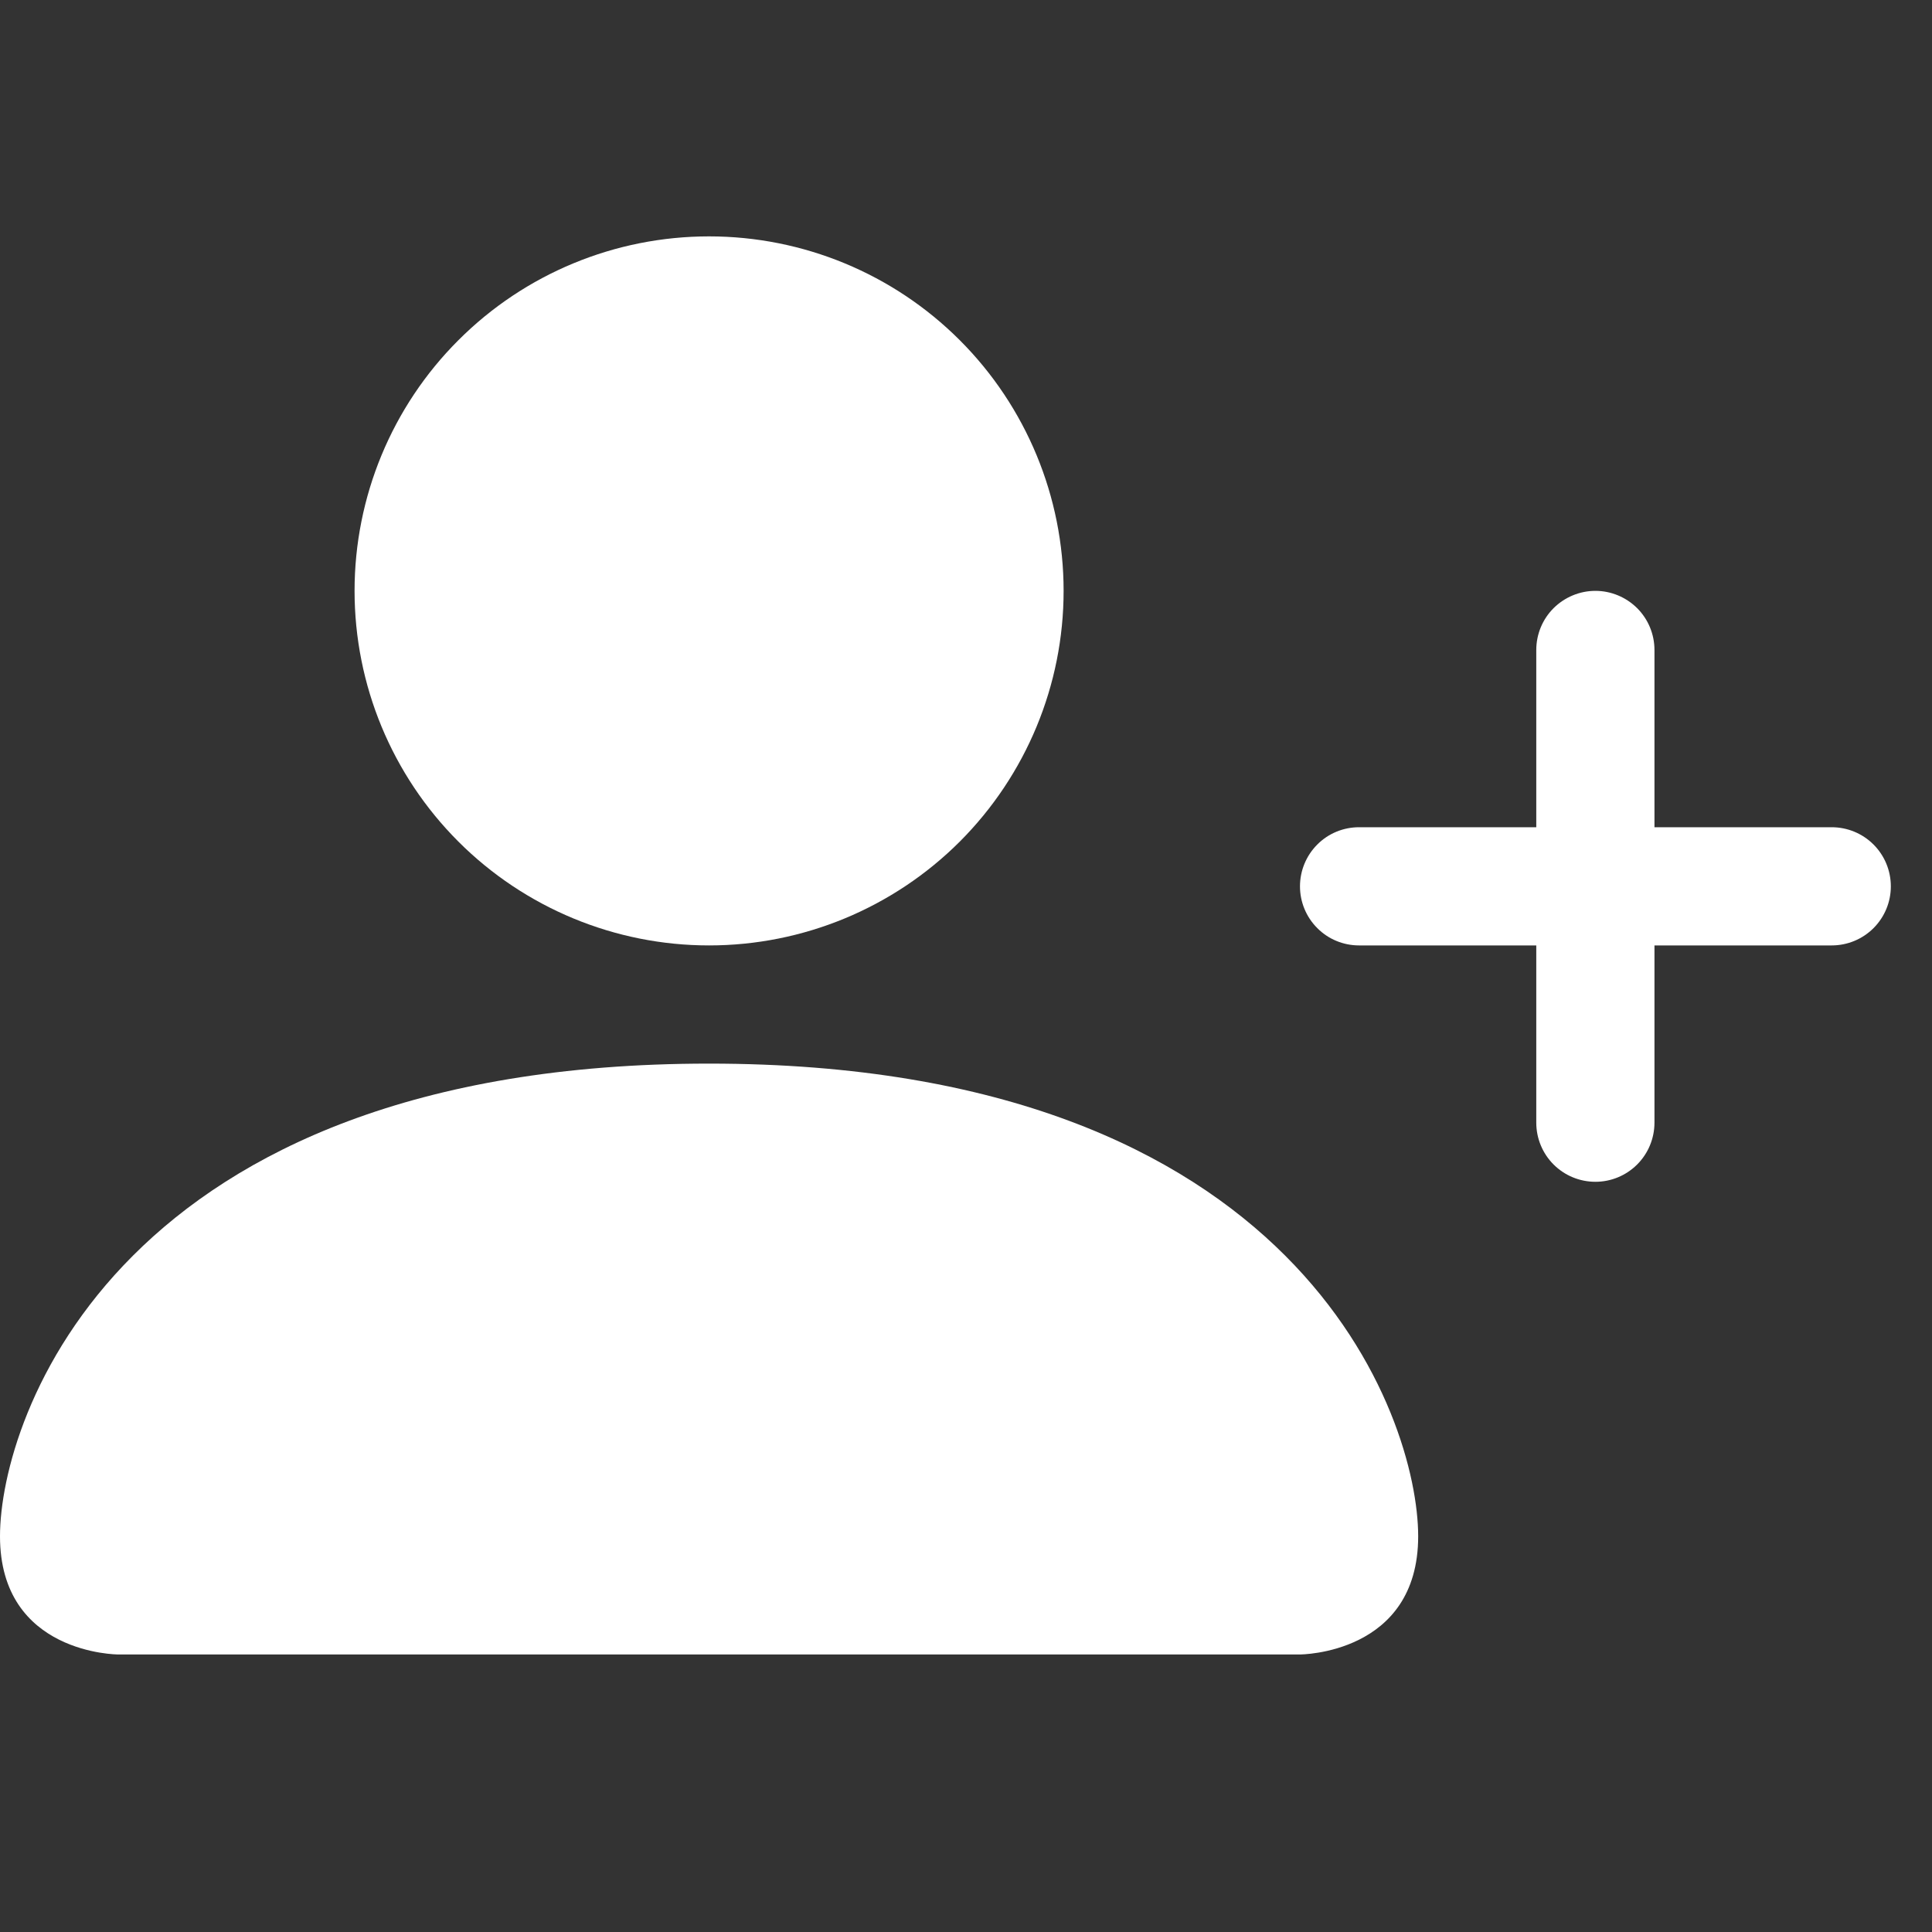 <svg width="23" height="23" viewBox="0 0 23 23" fill="none" xmlns="http://www.w3.org/2000/svg">
<rect x="0" y="0" width="23" height="23" fill="#333333" stroke="none"/>
<g id="PersonPlusFill" clip-path="url(#clip0_1311_10385)">
<path id="Vector" d="M1.407 19.696C1.407 19.696 0 19.696 0 18.289C0 16.883 1.407 12.662 8.441 12.662C15.476 12.662 16.883 16.883 16.883 18.289C16.883 19.696 15.476 19.696 15.476 19.696H1.407ZM8.441 11.255C9.561 11.255 10.634 10.81 11.426 10.019C12.217 9.227 12.662 8.154 12.662 7.034C12.662 5.915 12.217 4.841 11.426 4.05C10.634 3.258 9.561 2.814 8.441 2.814C7.322 2.814 6.248 3.258 5.457 4.05C4.665 4.841 4.221 5.915 4.221 7.034C4.221 8.154 4.665 9.227 5.457 10.019C6.248 10.81 7.322 11.255 8.441 11.255Z" fill="white"/>
<path id="Vector_2" fillRule="evenodd" clipRule="evenodd" d="M18.993 7.034C19.179 7.034 19.358 7.109 19.49 7.24C19.622 7.372 19.696 7.551 19.696 7.738V9.848H21.806C21.993 9.848 22.172 9.922 22.304 10.054C22.436 10.186 22.51 10.365 22.51 10.552C22.51 10.738 22.436 10.917 22.304 11.049C22.172 11.181 21.993 11.255 21.806 11.255H19.696V13.365C19.696 13.552 19.622 13.731 19.49 13.863C19.358 13.995 19.179 14.069 18.993 14.069C18.806 14.069 18.627 13.995 18.495 13.863C18.363 13.731 18.289 13.552 18.289 13.365V11.255H16.179C15.992 11.255 15.813 11.181 15.682 11.049C15.55 10.917 15.476 10.738 15.476 10.552C15.476 10.365 15.55 10.186 15.682 10.054C15.813 9.922 15.992 9.848 16.179 9.848H18.289V7.738C18.289 7.551 18.363 7.372 18.495 7.24C18.627 7.109 18.806 7.034 18.993 7.034Z" fill="white"/>
</g>
<defs>
<clipPath id="clip0_1311_10385">
<rect width="22.51" height="22.51" fill="white"/>
</clipPath>
</defs>
</svg>
